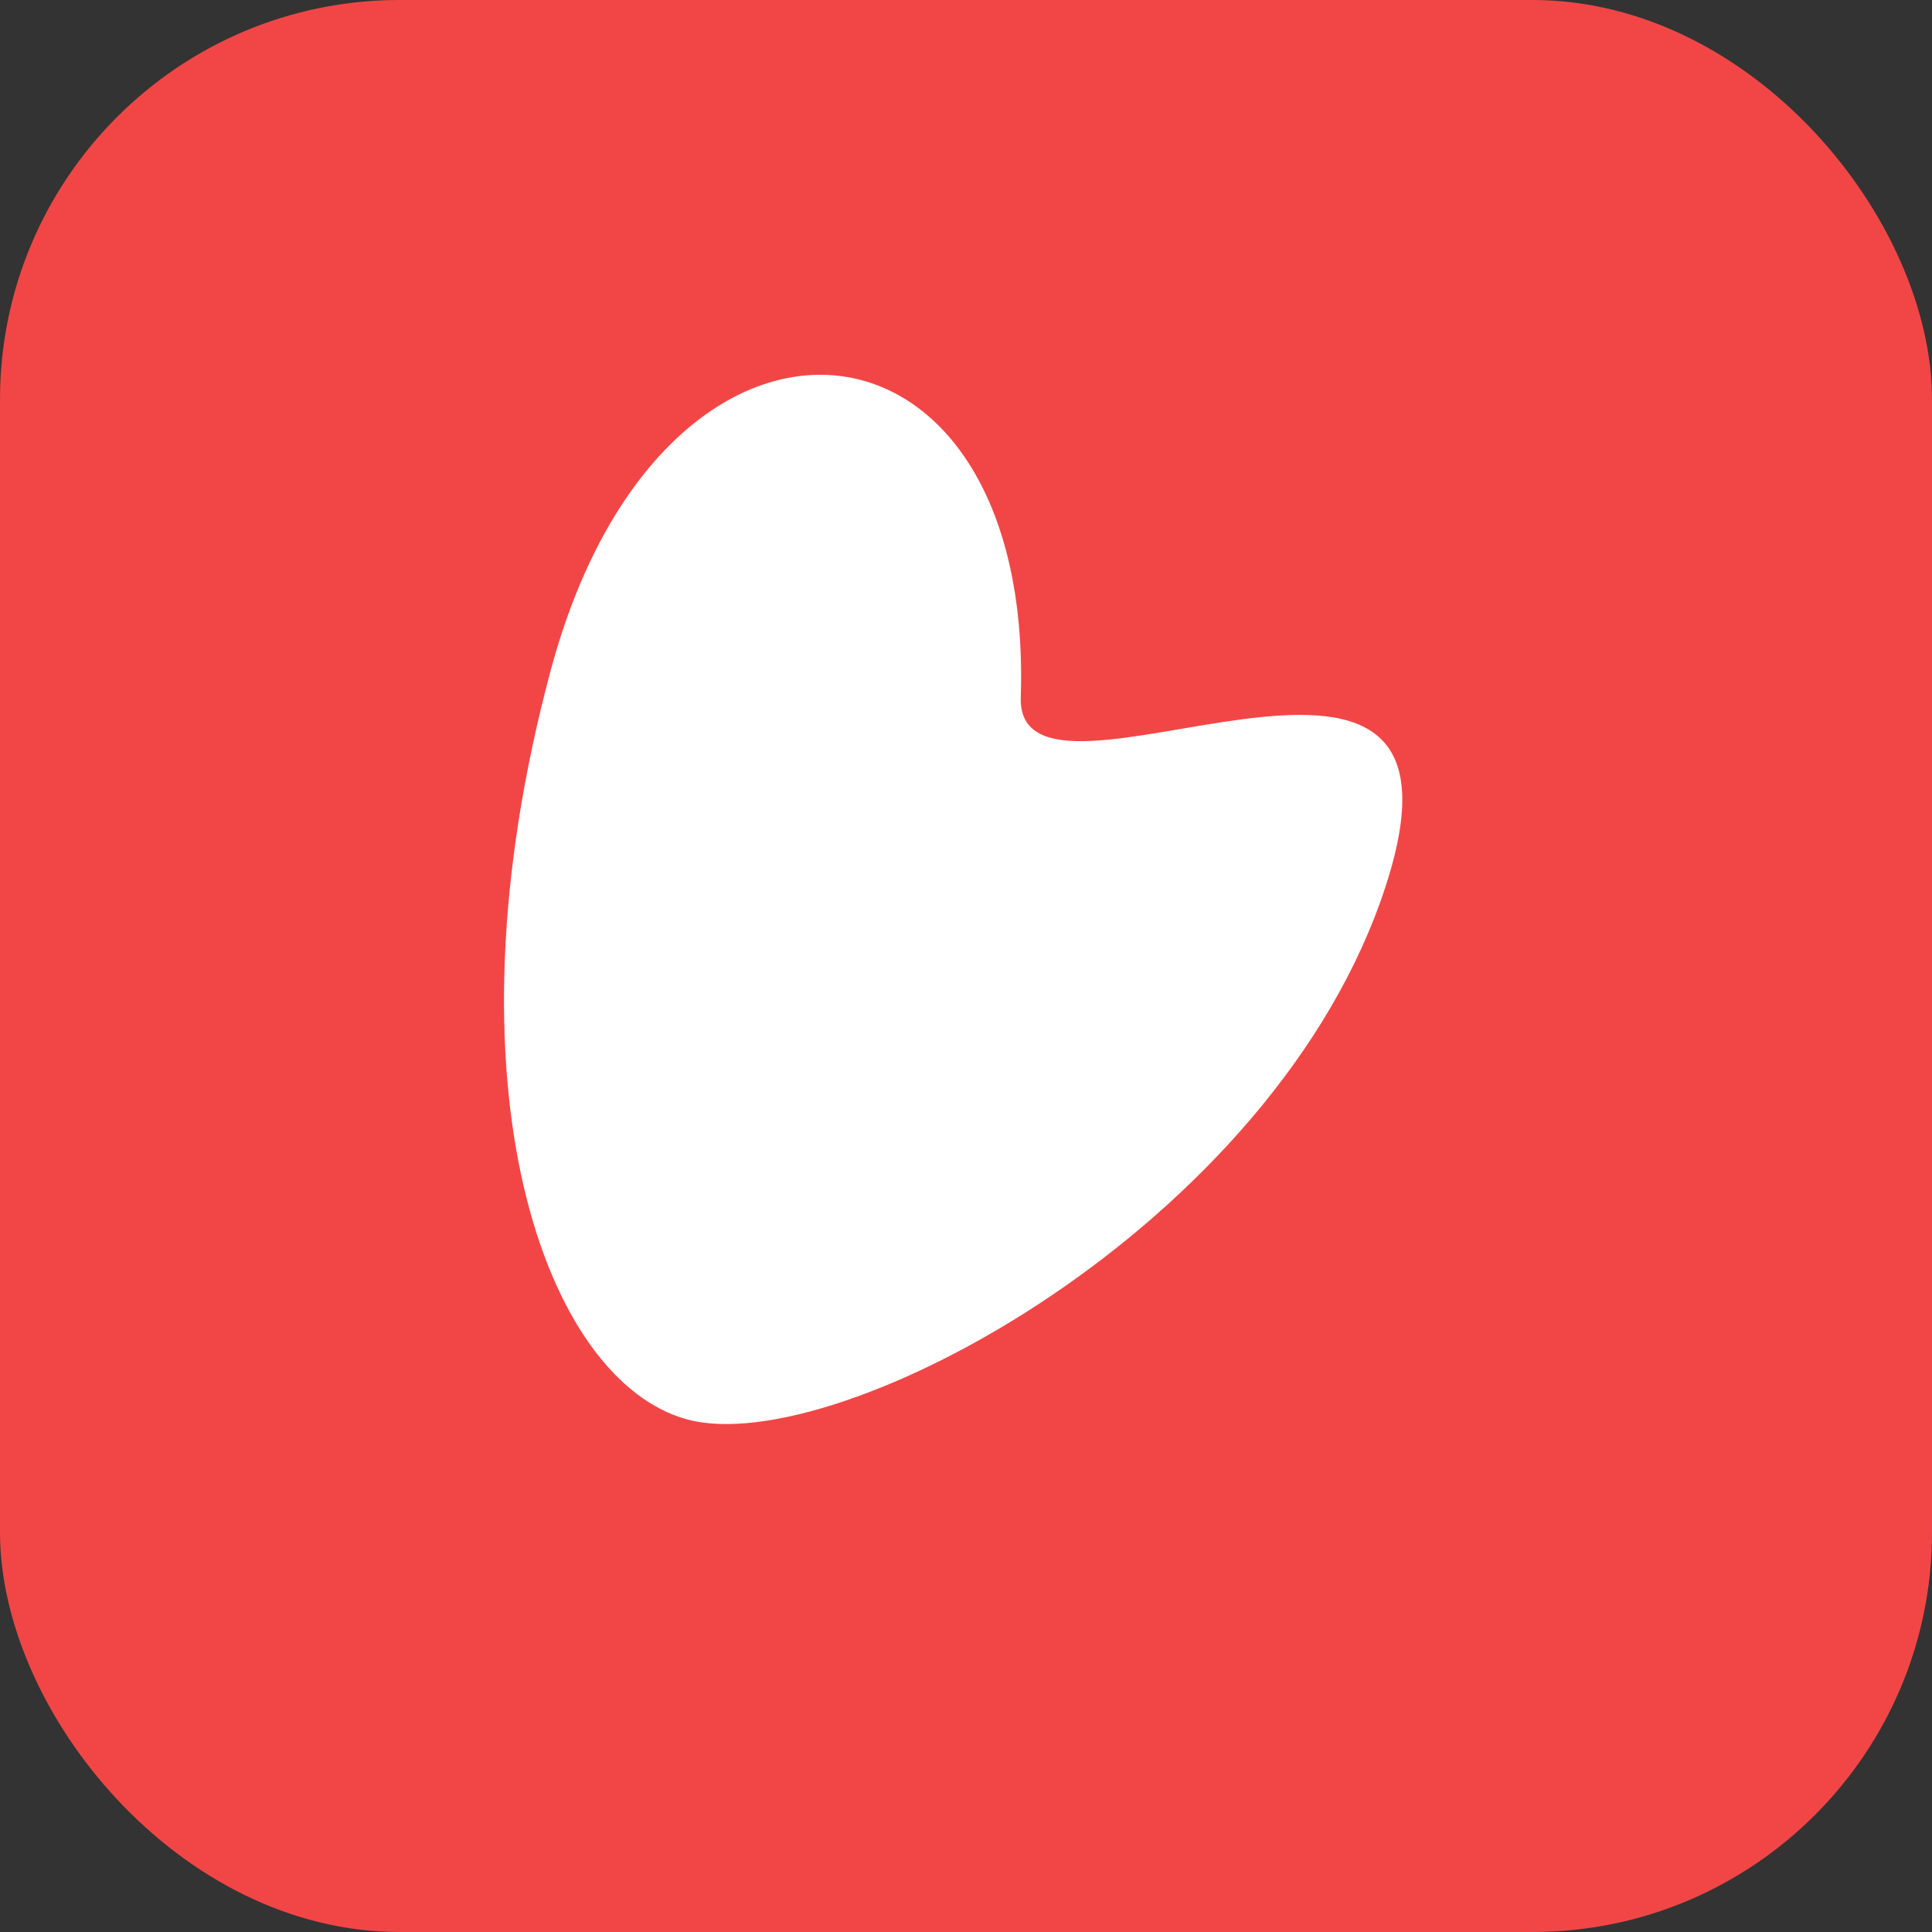 <svg width="20" height="20" viewBox="0 0 20 20" fill="none" xmlns="http://www.w3.org/2000/svg">
<rect x="0" y="0" width="20" height="20" fill="#333333" stroke="none"/>
<rect width="20" height="20" rx="4.136" fill="#F24646"/>
<path fill-rule="evenodd" clip-rule="evenodd" d="M14.345 9.172C13.2 12.695 8.673 15.112 7.118 14.695C5.646 14.301 4.543 11.259 5.7 6.943C6.856 2.626 10.704 3.013 10.567 7.217C10.517 8.741 15.491 5.649 14.345 9.172Z" fill="white"/>
</svg>
